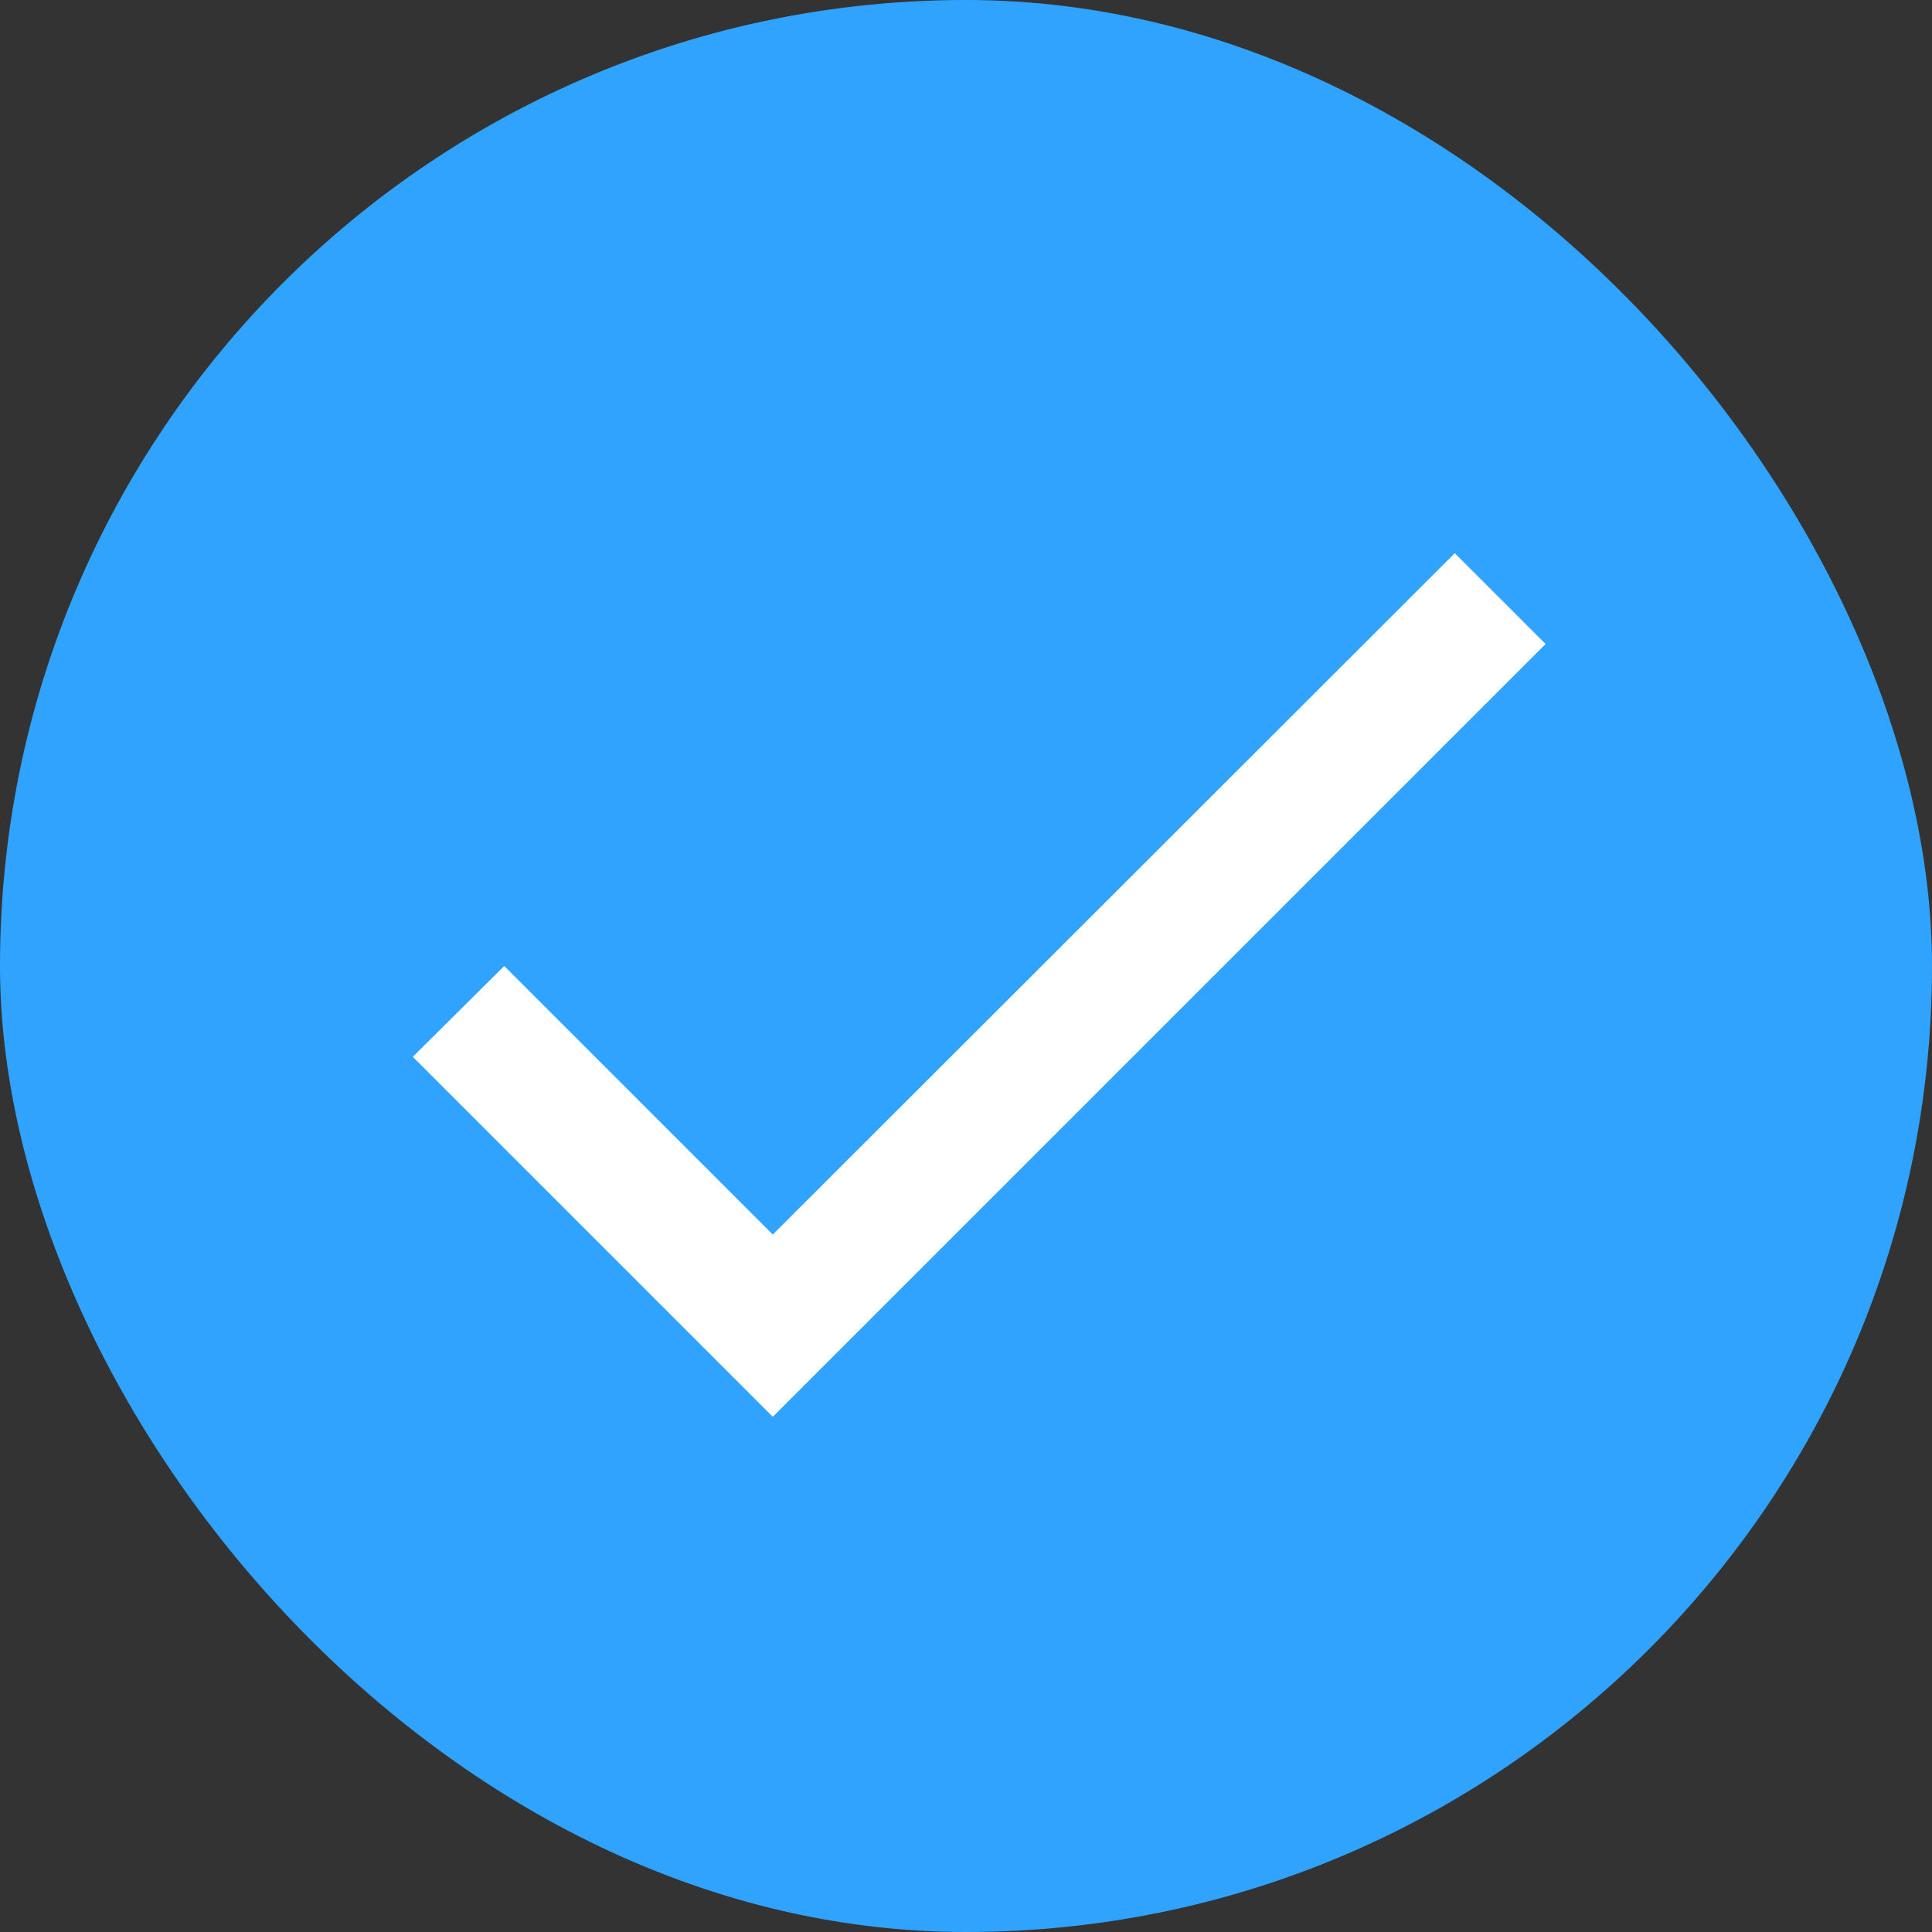 <?xml version="1.0" encoding="UTF-8" standalone="no"?>
<svg width="30px" height="30px" viewBox="0 0 30 30" version="1.1" xmlns="http://www.w3.org/2000/svg" xmlns:xlink="http://www.w3.org/1999/xlink">
    <rect x="0" y="0" width="30" height="30" fill="#333333" stroke="none"/>
    <!-- Generator: sketchtool 3.8.3 (29802) - http://www.bohemiancoding.com/sketch -->
    <title>8B5C7BB7-905E-49FC-8624-ED7B4D4D7138</title>
    <desc>Created with sketchtool.</desc>
    <defs></defs>
    <g id="App" stroke="none" stroke-width="1" fill="none" fill-rule="evenodd">
        <g id="Hello-2" transform="translate(-30, -518)">
            <g id="ic_checkbox_select" transform="translate(30, 518)">
                <rect id="Rectangle-8" fill="#30A3FE" x="0" y="0" width="30" height="30" rx="15"></rect>
                <polygon id="Shape" points="3 3 27 3 27 27 3 27"></polygon>
                <polygon id="Shape" fill="#FFFFFF" points="12 19.17 7.83 15 6.41 16.41 12 22 24 10 22.59 8.59"></polygon>
            </g>
        </g>
    </g>
</svg>